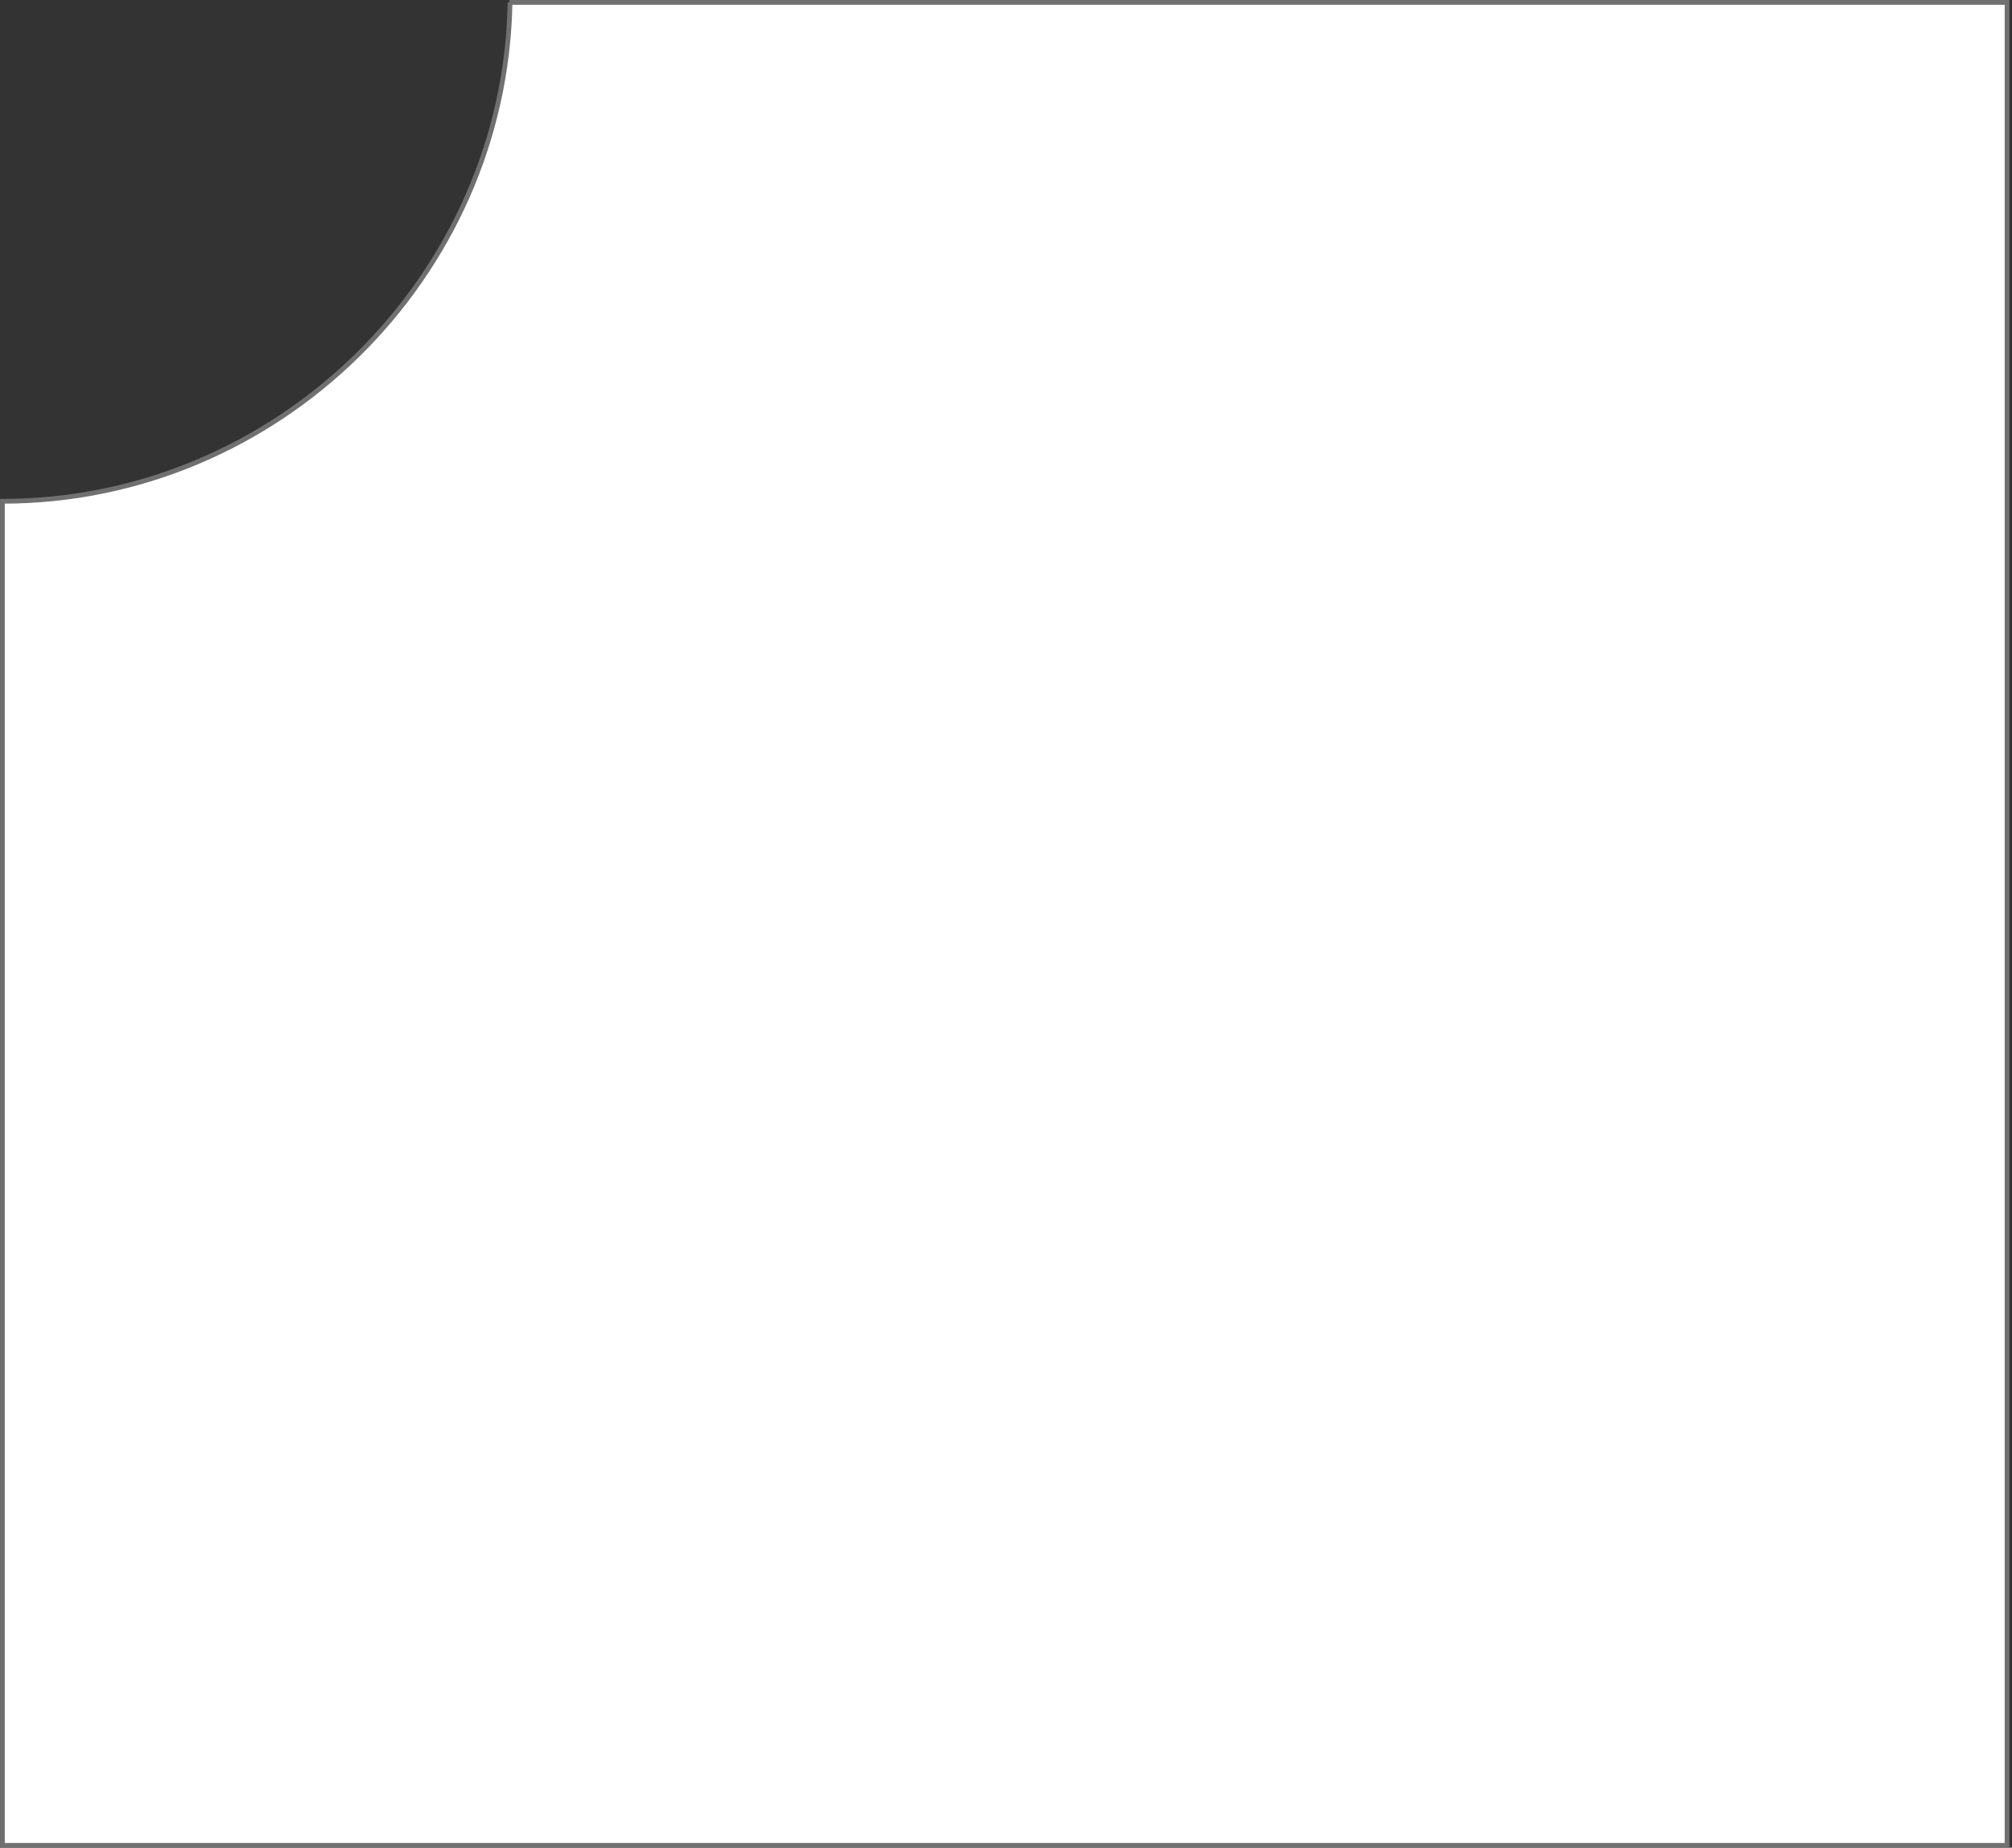 <svg xmlns="http://www.w3.org/2000/svg" width="422.544" height="388.001" viewBox="0 0 422.544 388.001"><rect x="0" y="0" width="422.544" height="388.001" fill="#333333" stroke="none"/><path d="M314.391,387H0l0,0L0,0H421V282.238c-57.793,0-105.617,47-106.613,104.763v0h0v0Z" transform="translate(421.504 387.501) rotate(180)" fill="#fff" stroke="#707070" stroke-width="1"/></svg>
